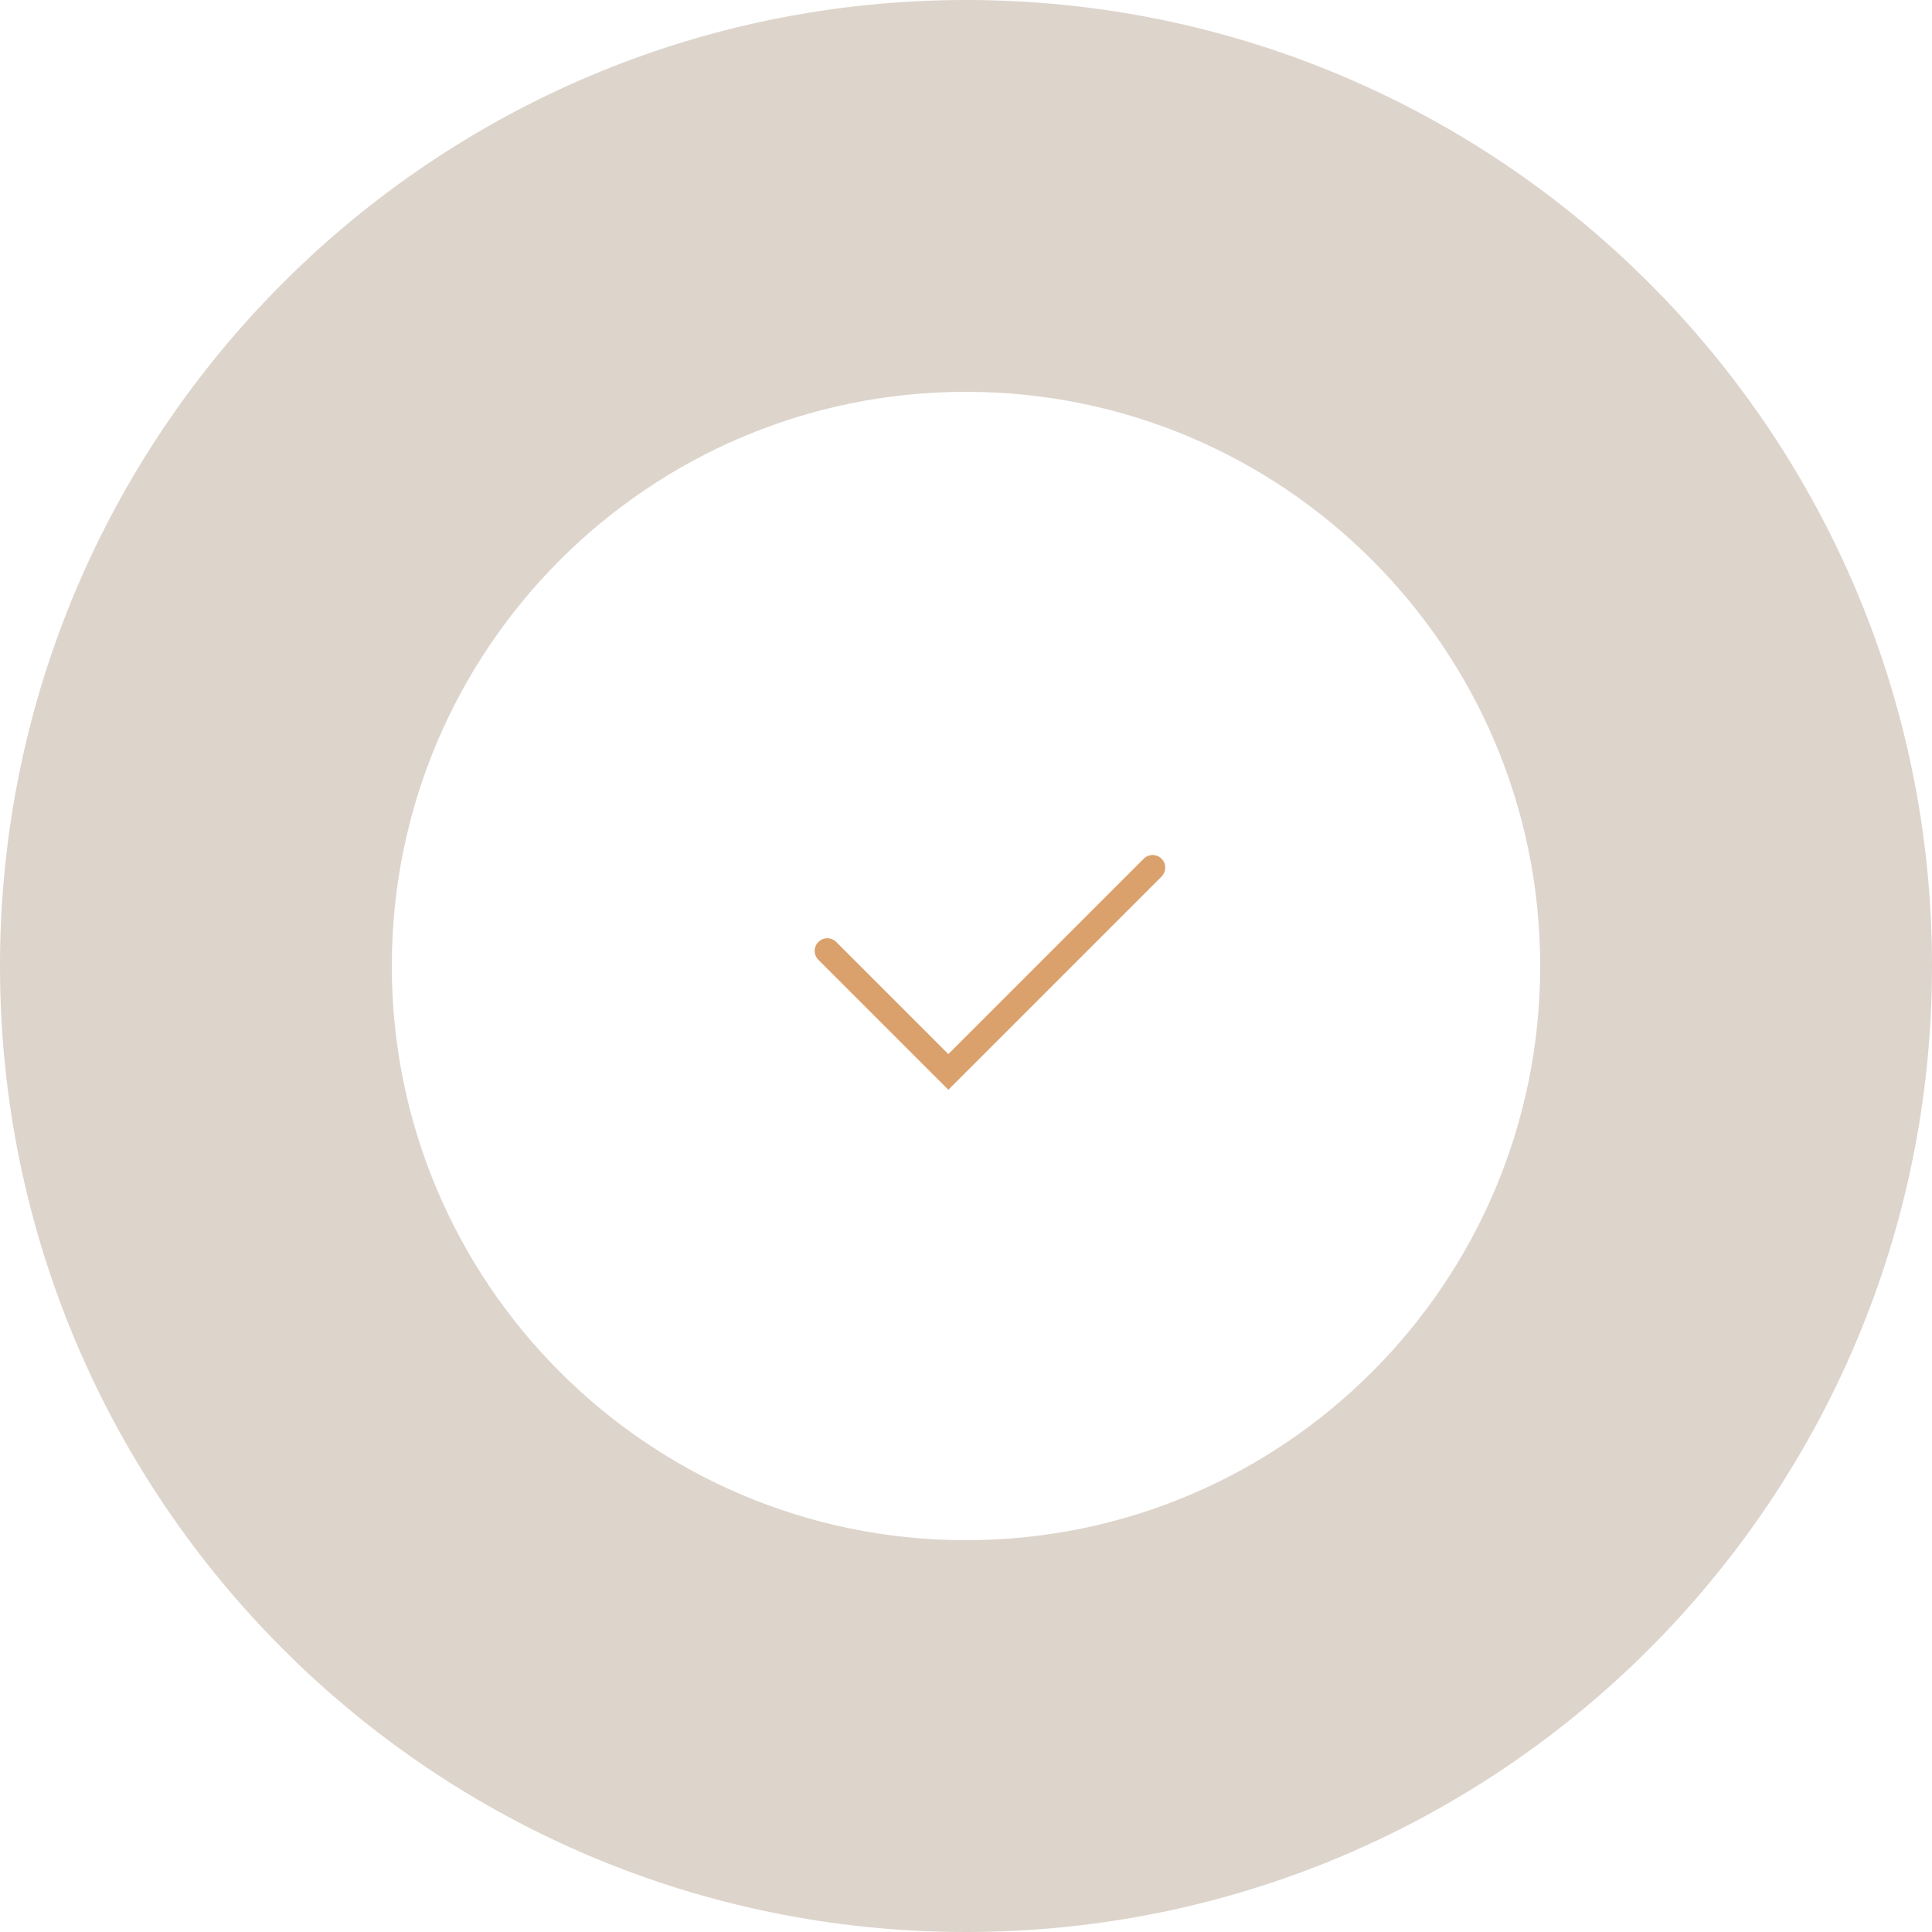 <svg width="383" height="383" viewBox="0 0 383 383" fill="none" xmlns="http://www.w3.org/2000/svg">
<path d="M164 188.5L188 212.5L228.5 172" stroke="#DAA16C" stroke-width="5" stroke-linecap="round"/>
<path d="M383 191.5C383 297.263 297.263 383 191.5 383C85.737 383 0 297.263 0 191.5C0 85.737 85.737 0 191.5 0C297.263 0 383 85.737 383 191.5ZM77.673 191.5C77.673 254.365 128.635 305.327 191.5 305.327C254.365 305.327 305.327 254.365 305.327 191.5C305.327 128.635 254.365 77.673 191.5 77.673C128.635 77.673 77.673 128.635 77.673 191.5Z" fill="#DDD4CC"/>
</svg>
